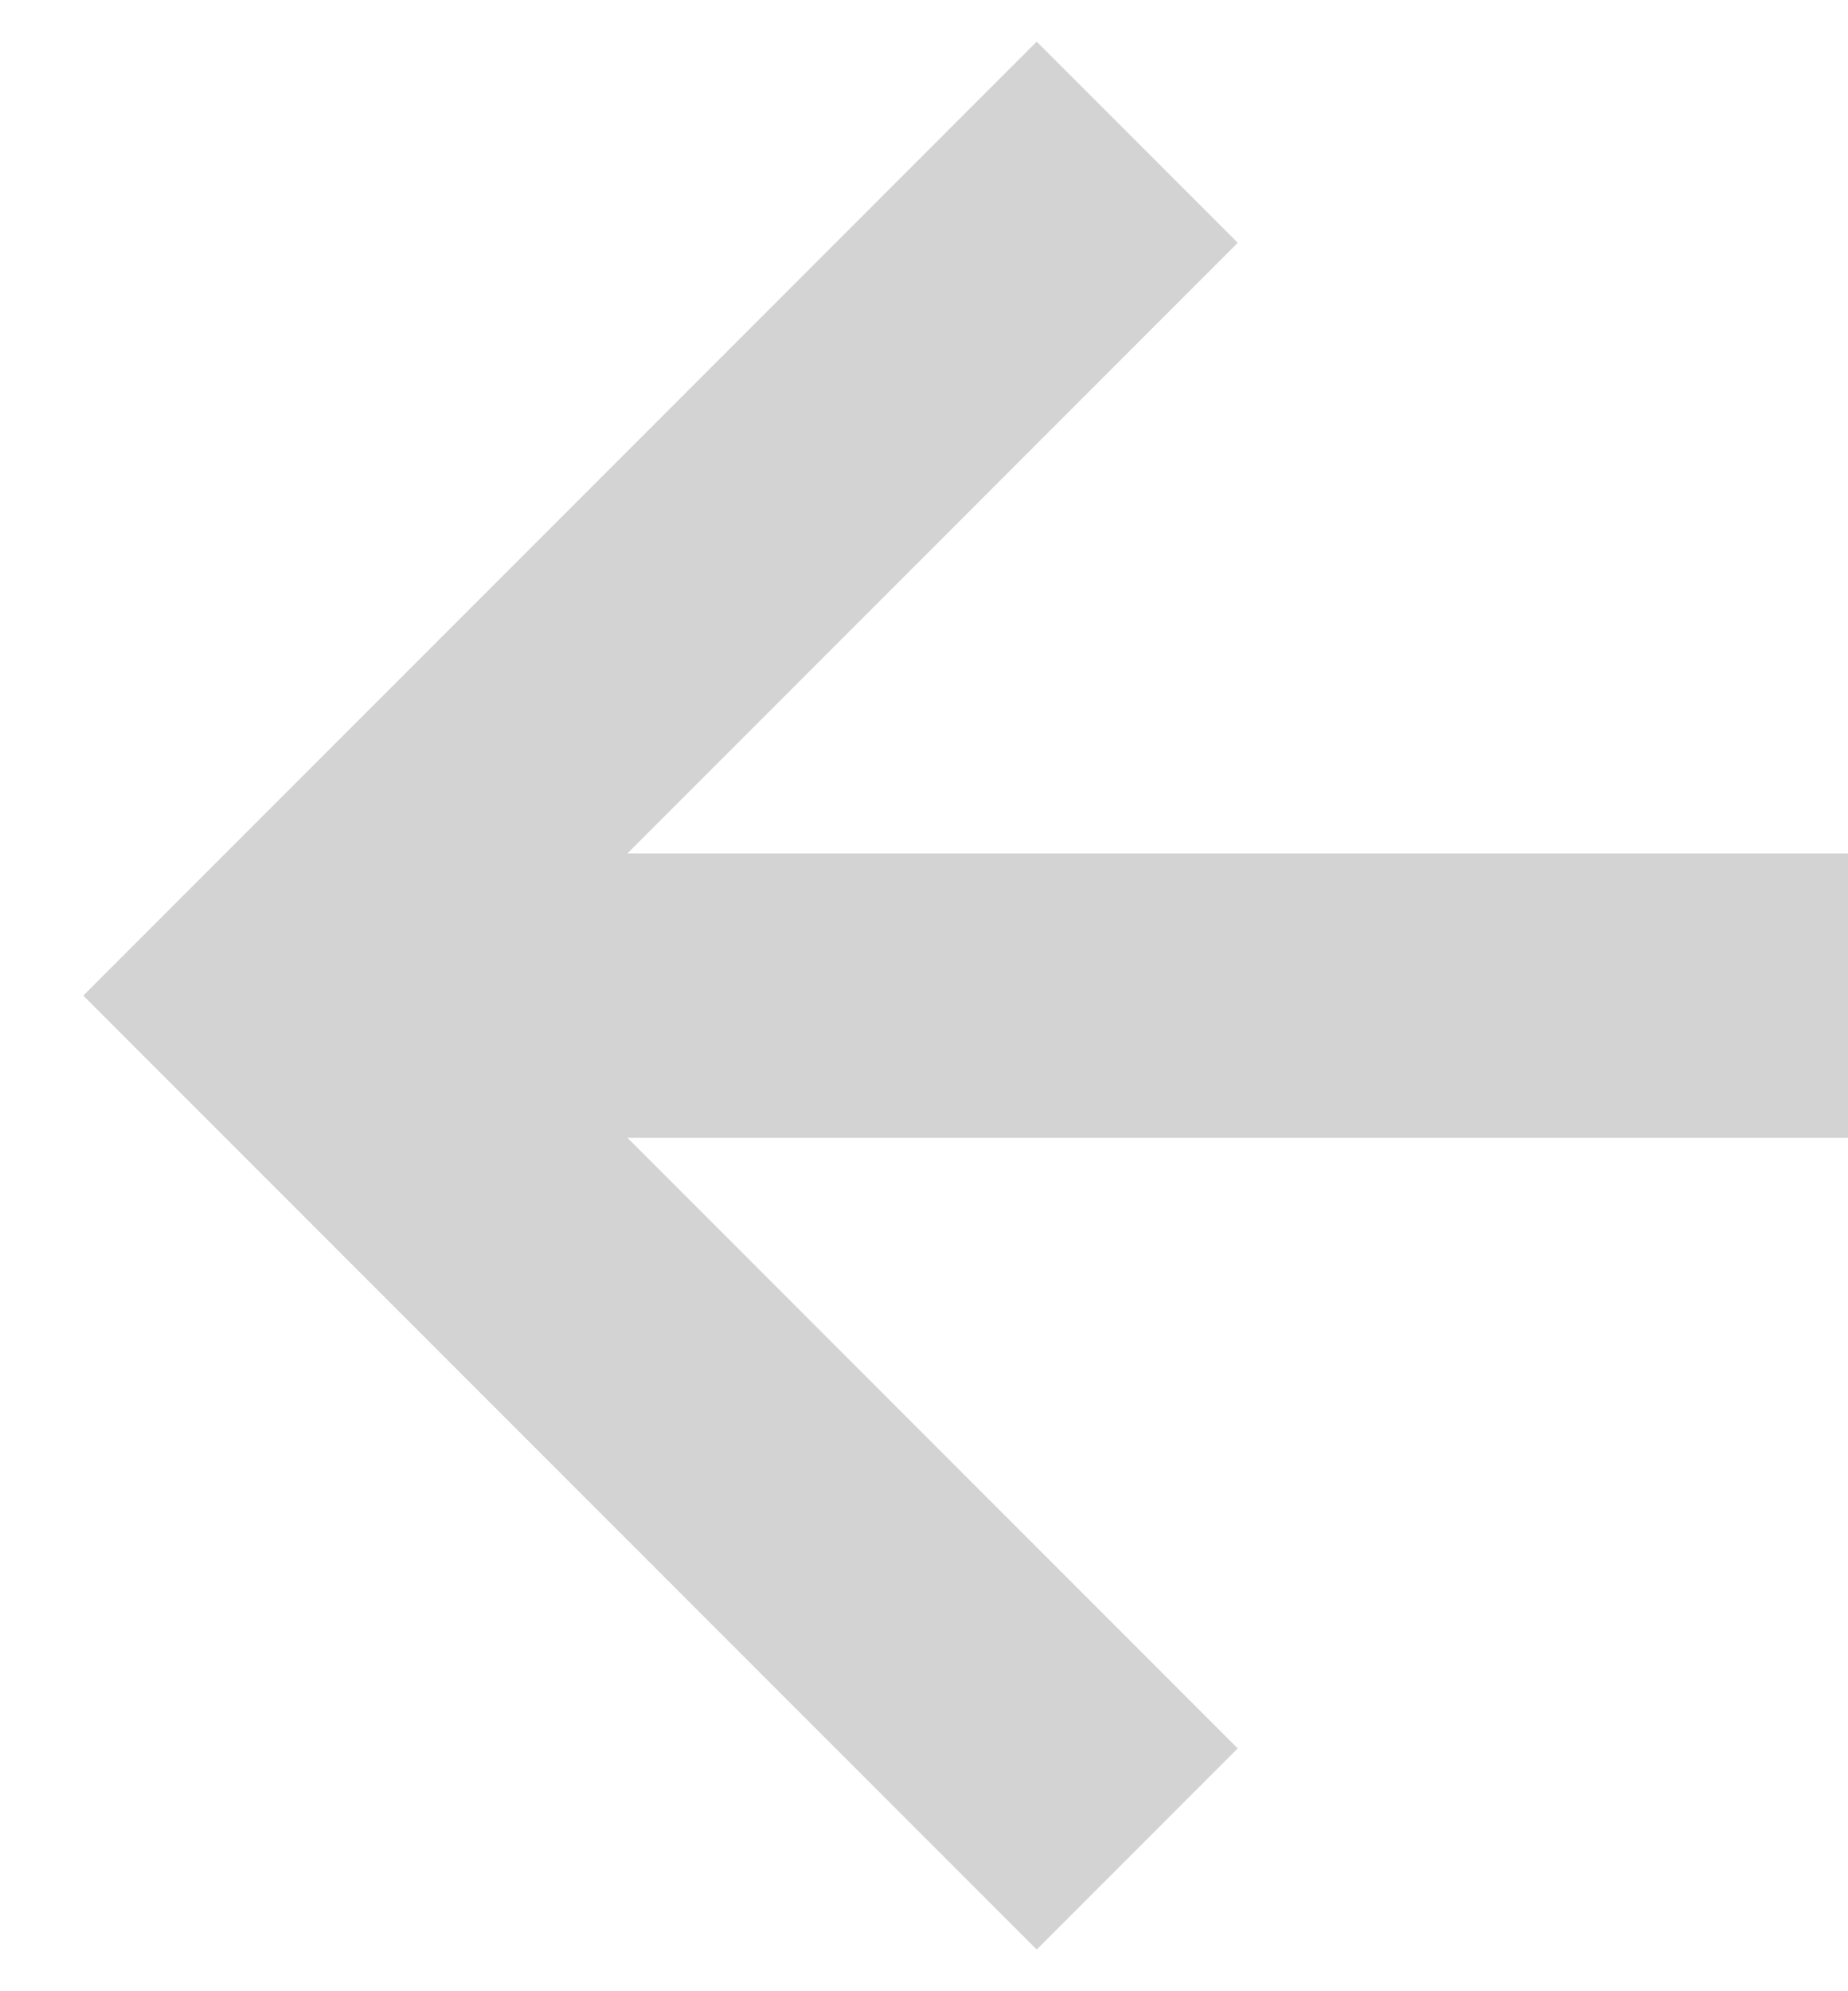 <?xml version="1.0" encoding="UTF-8"?>
<svg width="13px" height="14px" viewBox="0 0 13 14" version="1.1" xmlns="http://www.w3.org/2000/svg" xmlns:xlink="http://www.w3.org/1999/xlink">
    <!-- Generator: Sketch 55 (78076) - https://sketchapp.com -->
    <title>Icon/arrow/back</title>
    <desc>Created with Sketch.</desc>
    <g id="Page-1-Copy" stroke="none" stroke-width="1" fill="none" fill-rule="evenodd" opacity="0.419">
        <g id="Homepage" transform="translate(-934, -4801)" stroke="#979797">
            <g id="Slider-Button" transform="translate(936, 4802)">
                <g id="Icon/arrow/back">
                    <g id="BAck-Arrow">
                        <path d="M11,6 L0,6" id="Path-17" stroke-width="2"></path>
                        <polyline id="Path-18" stroke-width="2" points="6 0 0 6 6 12"></polyline>
                    </g>
                </g>
            </g>
        </g>
    </g>
</svg>